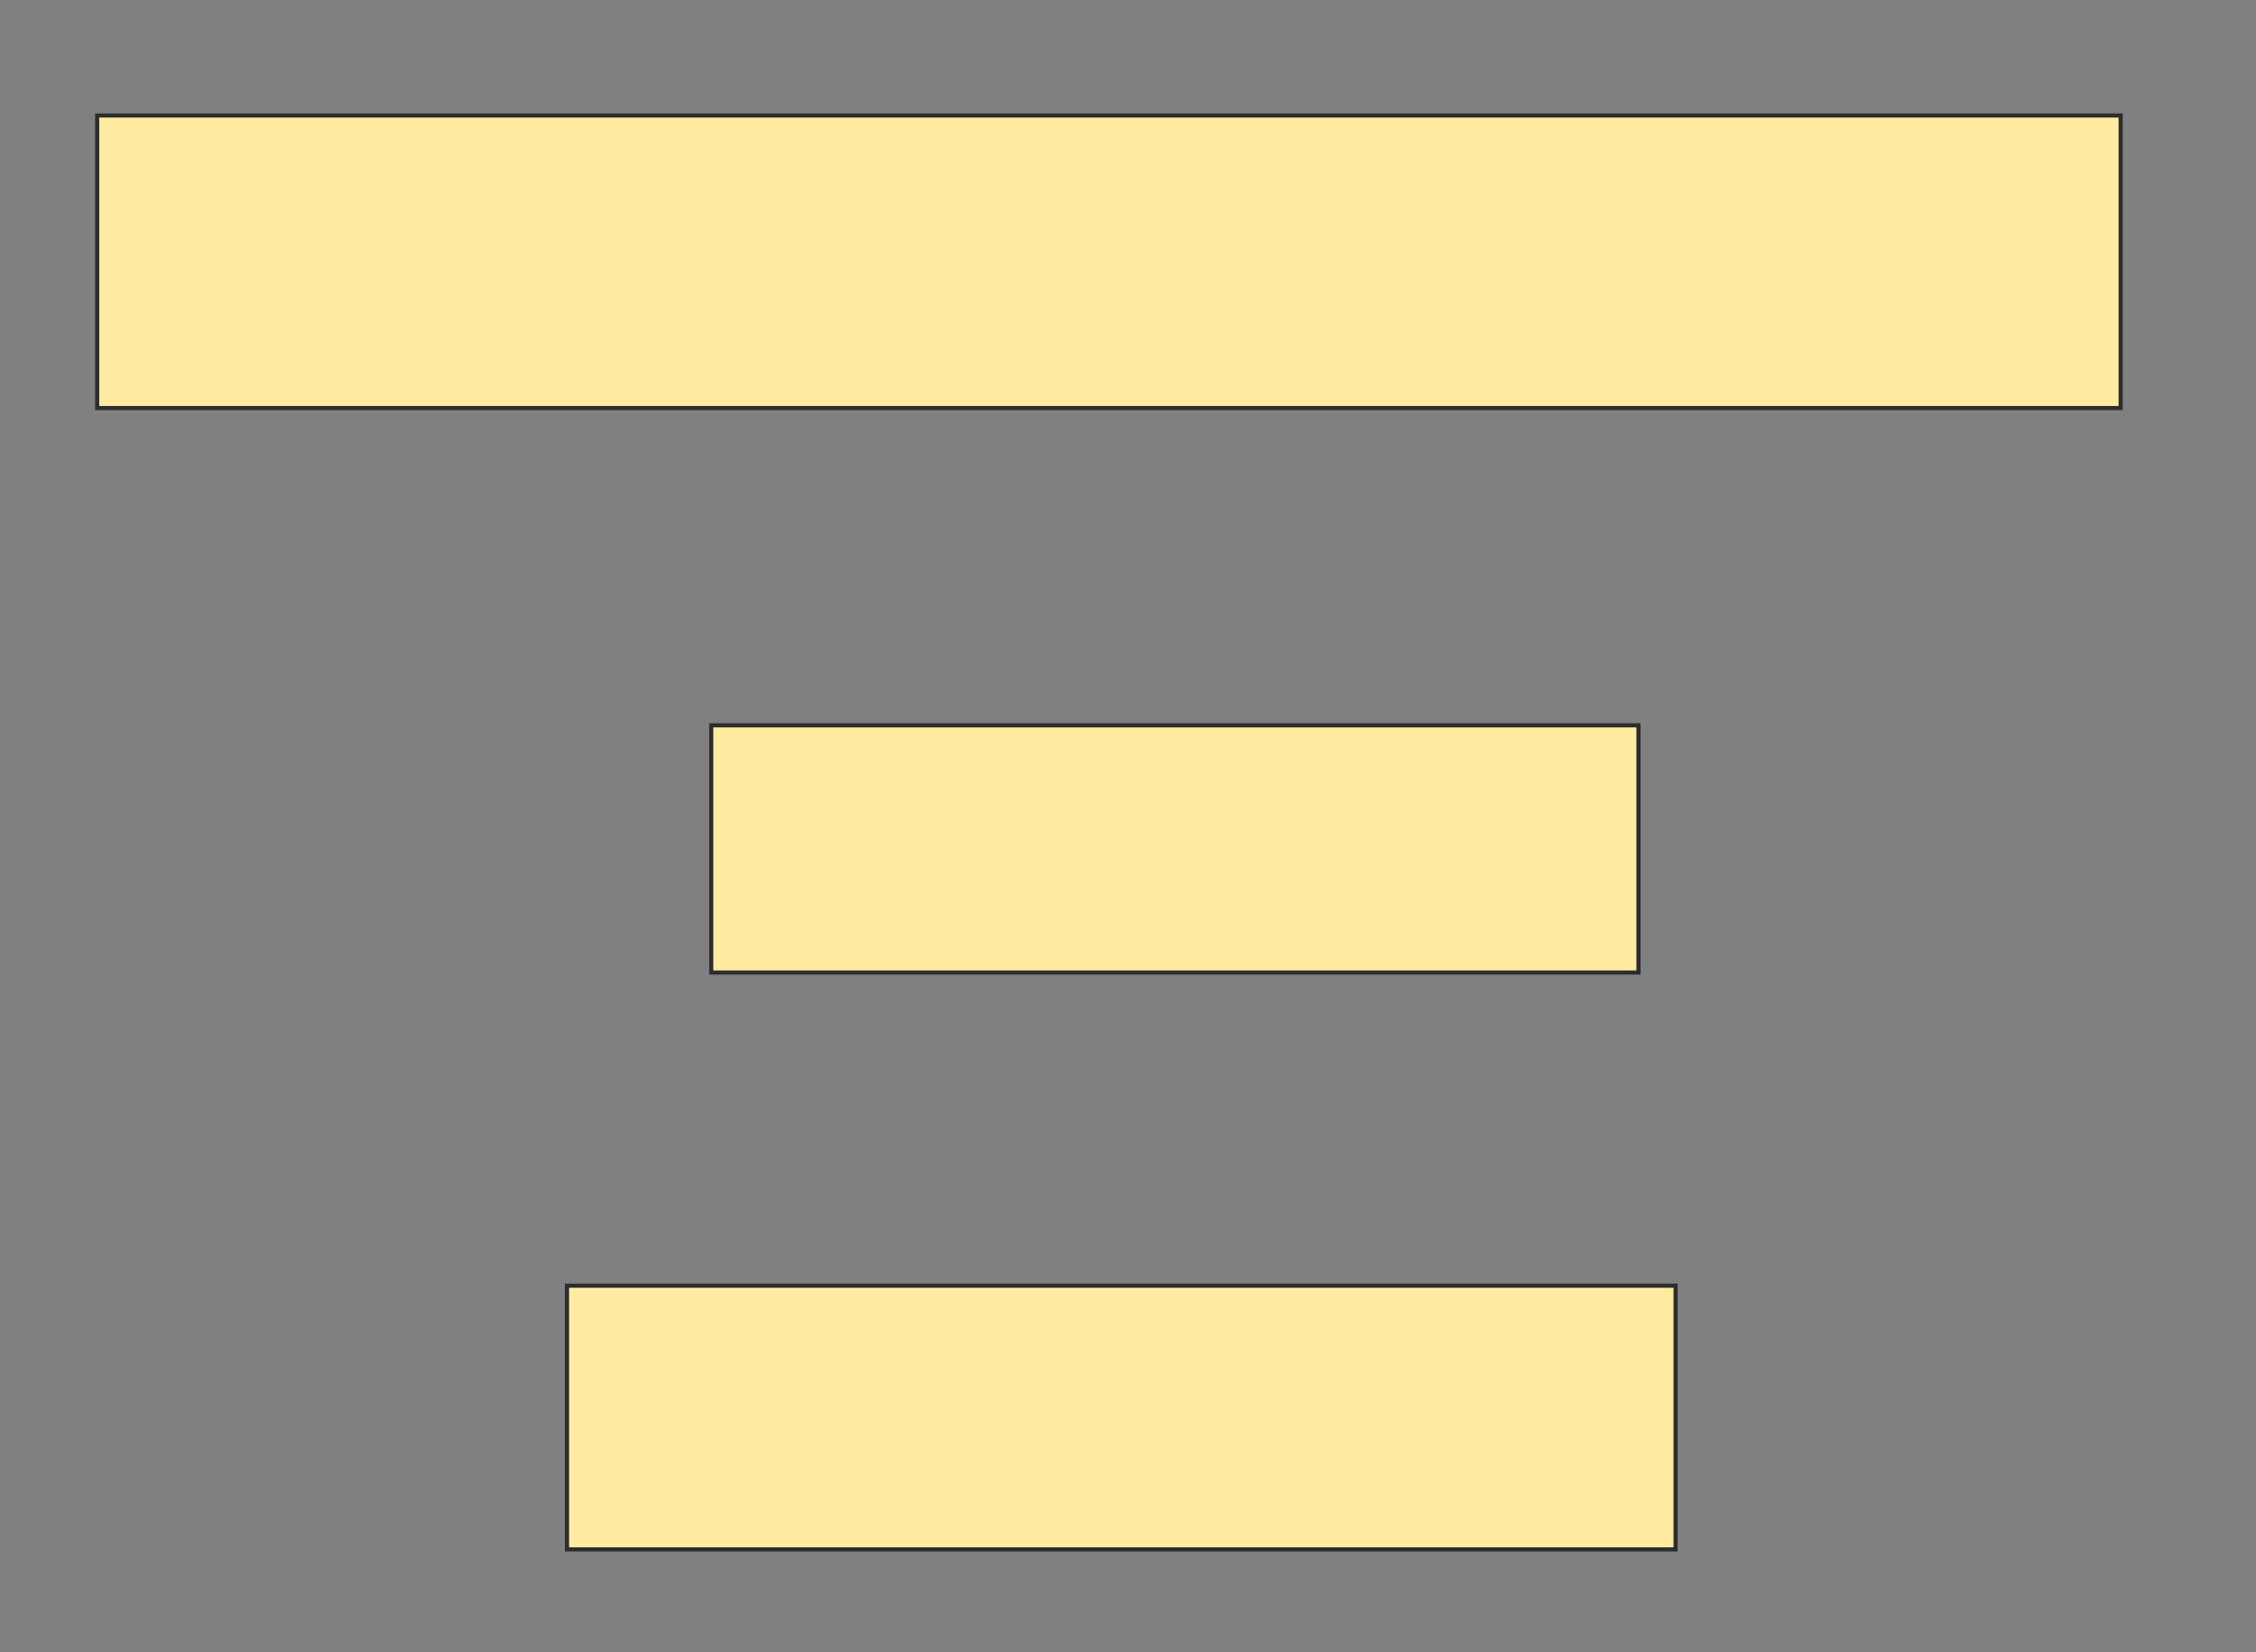<svg height="397" width="542" xmlns="http://www.w3.org/2000/svg">
 <rect width="100%" height="100%" fill="#808080" stroke="none"/>
 <!-- Created with Image Occlusion Enhanced -->
 <g>
  <title>Labels</title>
 </g>
 <g>
  <title>Masks</title>
  <rect fill="#FFEBA2" height="59.406" id="791358934d284b67b41fe7ee910f9376-oa-1" stroke="#2D2D2D" width="222.772" x="170.871" y="174.287"/>
  <rect fill="#FFEBA2" height="70.297" id="791358934d284b67b41fe7ee910f9376-oa-2" stroke="#2D2D2D" width="486.139" x="23.347" y="27.752"/>
  <rect fill="#FFEBA2" height="63.366" id="791358934d284b67b41fe7ee910f9376-oa-3" stroke="#2D2D2D" width="266.337" x="136.218" y="308.941"/>
 </g>
</svg>